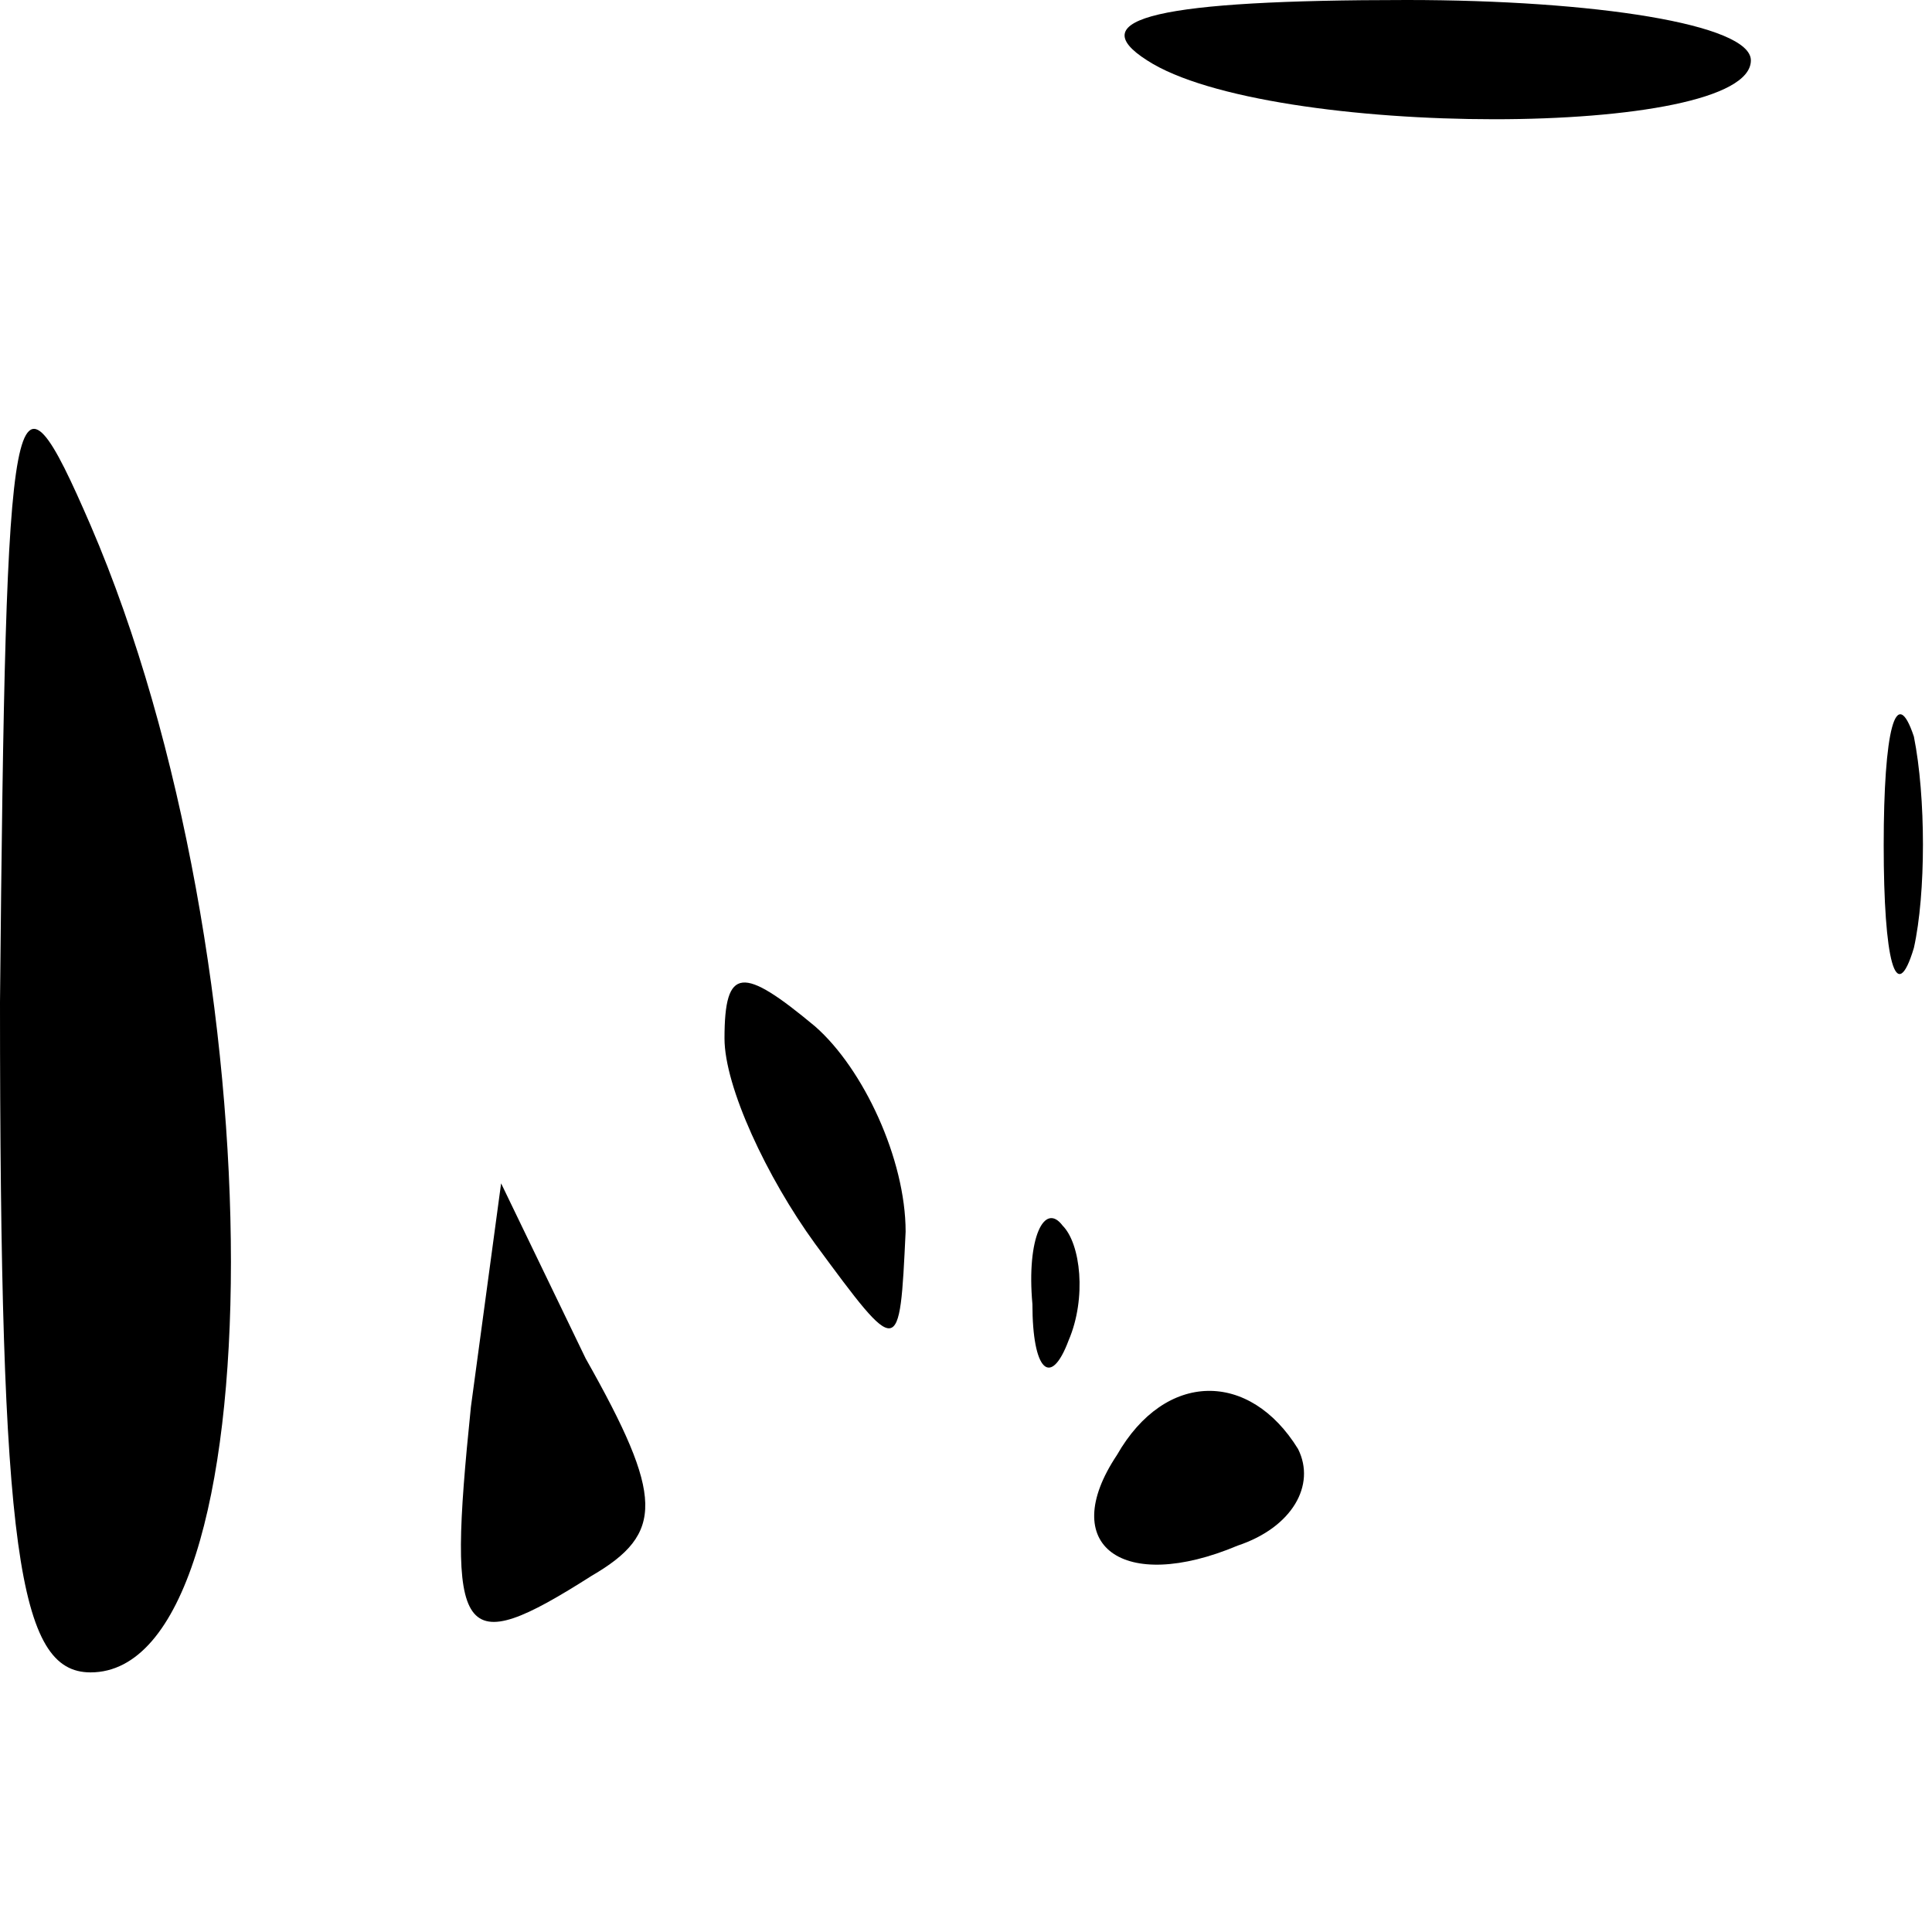 <?xml version="1.0" standalone="no"?>
<!DOCTYPE svg PUBLIC "-//W3C//DTD SVG 20010904//EN"
 "http://www.w3.org/TR/2001/REC-SVG-20010904/DTD/svg10.dtd">
<svg version="1.0" xmlns="http://www.w3.org/2000/svg"
 width="32pt" height="32pt" viewBox="0 0 32 32"
 preserveAspectRatio="xMidYMid meet">
<g transform="translate(0,32) scale(0.1,-0.1)"
fill="#000000" stroke="none">
<path fill="#000000" stroke="none" d="M190 310 c20 -13 100 -13 100 0 0 6
-26 10 -57 10 -41 0 -54 -3 -43 -10z"/>
<path fill="#000000" stroke="none" d="M0 154 c0 -91 3 -111 15 -111 31 0 31
118 0 190 -13 30 -14 25 -15 -79z"/>
<path fill="#000000" stroke="none" d="M312 180 c0 -19 2 -27 5 -17 2 9 2 25
0 35 -3 9 -5 1 -5 -18z"/>
<path fill="#000000" stroke="none" d="M120 148 c0 -8 7 -23 15 -34 14 -19 14
-19 15 2 0 12 -7 27 -15 34 -12 10 -15 10 -15 -2z"/>
<path fill="#000000" stroke="none" d="M78 87 c-4 -39 -2 -42 20 -28 12 7 12
13 -1 36 l-14 29 -5 -37z"/>
<path fill="#000000" stroke="none" d="M171 104 c0 -11 3 -14 6 -6 3 7 2 16
-1 19 -3 4 -6 -2 -5 -13z"/>
<path fill="#000000" stroke="none" d="M185 79 c-10 -15 1 -23 20 -15 9 3 13
10 10 16 -8 13 -22 13 -30 -1z"/>
</g>
</svg>
